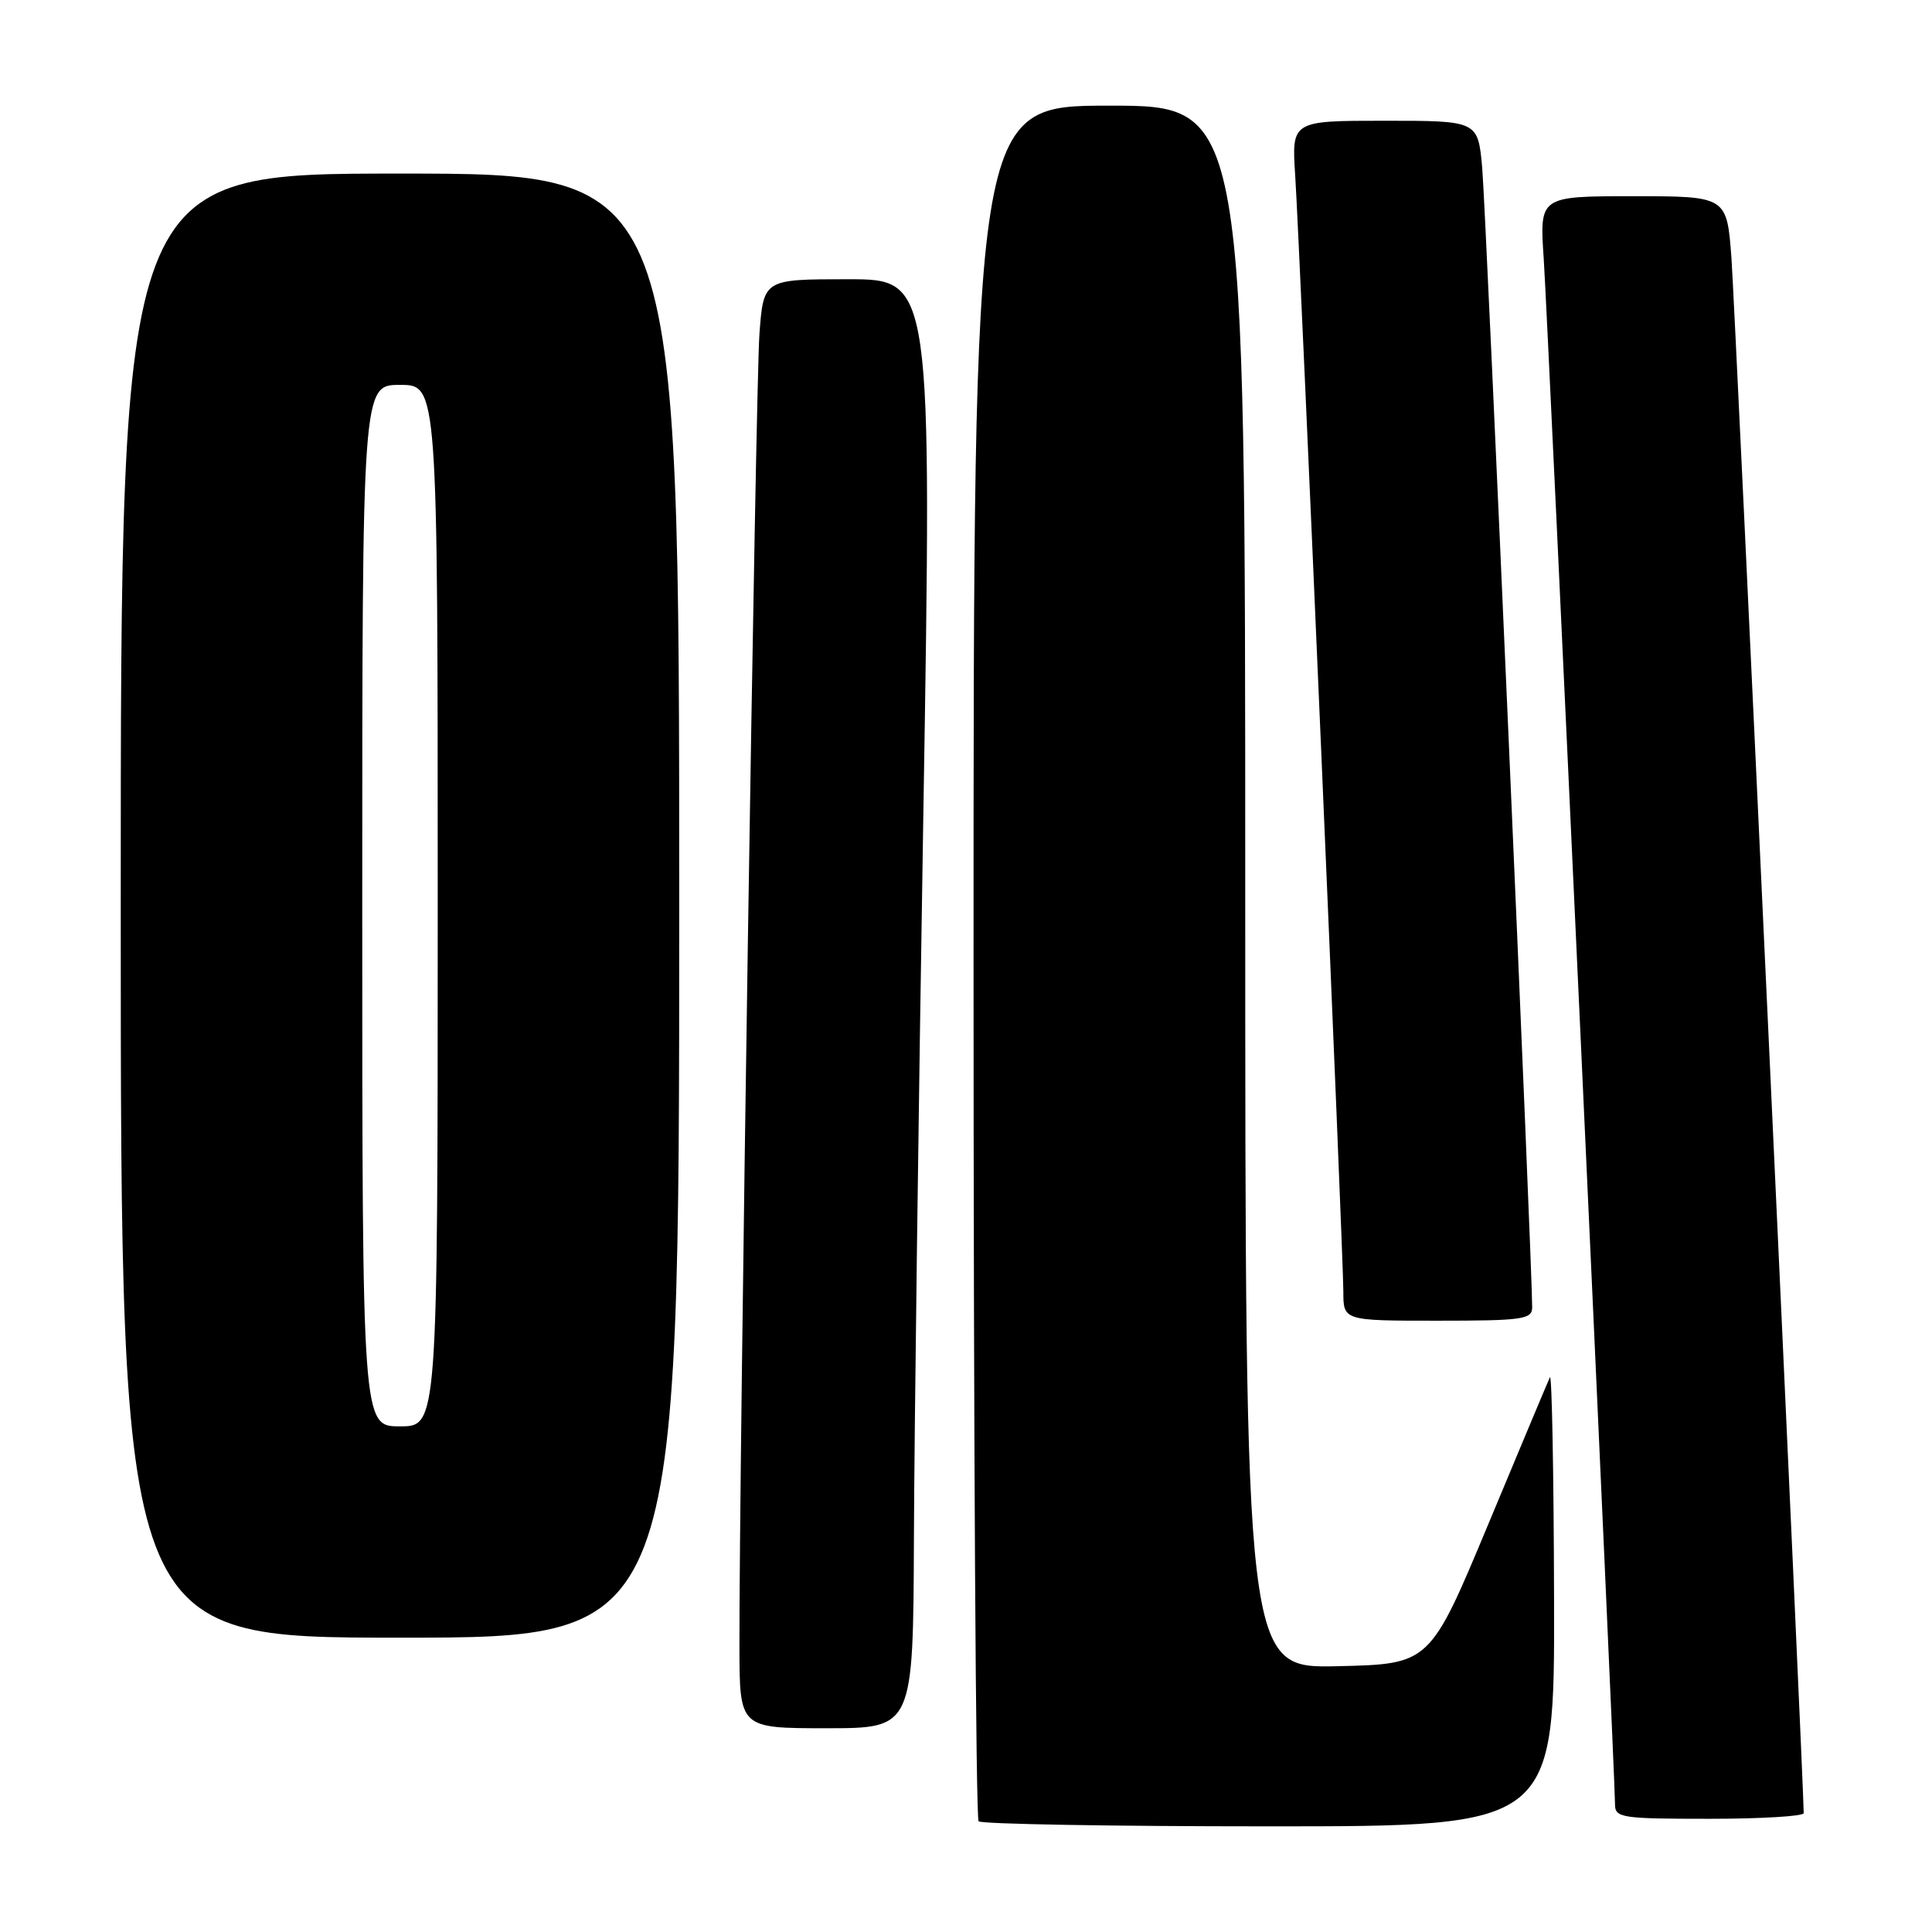 <?xml version="1.0" encoding="UTF-8" standalone="no"?>
<!DOCTYPE svg PUBLIC "-//W3C//DTD SVG 1.1//EN" "http://www.w3.org/Graphics/SVG/1.1/DTD/svg11.dtd" >
<svg xmlns="http://www.w3.org/2000/svg" xmlns:xlink="http://www.w3.org/1999/xlink" version="1.1" viewBox="0 0 256 256">
 <g >
 <path fill="currentColor"
d=" M 205.92 211.75 C 205.88 195.11 205.63 181.95 205.37 182.50 C 205.11 183.05 201.43 191.82 197.19 202.00 C 189.47 220.50 189.47 220.50 177.24 220.78 C 165.00 221.06 165.00 221.06 165.00 117.53 C 165.00 14.00 165.00 14.00 147.00 14.00 C 129.00 14.00 129.00 14.00 129.00 127.33 C 129.00 189.67 129.30 240.97 129.67 241.33 C 130.03 241.70 147.36 242.00 168.17 242.00 C 206.00 242.00 206.00 242.00 205.92 211.75 Z  M 239.00 240.25 C 239.02 236.88 229.89 40.60 229.43 34.25 C 228.82 26.00 228.82 26.00 216.40 26.00 C 203.99 26.00 203.99 26.00 204.55 34.25 C 205.09 42.32 214.00 235.33 214.00 239.09 C 214.00 240.87 214.87 241.00 226.50 241.00 C 233.38 241.00 239.00 240.66 239.00 240.25 Z  M 121.10 203.75 C 121.15 189.86 121.71 146.66 122.35 107.75 C 123.50 37.00 123.50 37.00 112.34 37.00 C 101.17 37.00 101.17 37.00 100.63 44.25 C 100.12 51.03 97.93 194.63 97.98 218.25 C 98.00 229.00 98.00 229.00 109.50 229.00 C 121.00 229.00 121.00 229.00 121.10 203.75 Z  M 90.00 120.00 C 90.00 23.00 90.00 23.00 53.00 23.00 C 16.00 23.00 16.00 23.00 16.00 120.00 C 16.00 217.00 16.00 217.00 53.00 217.00 C 90.00 217.00 90.00 217.00 90.00 120.00 Z  M 203.02 173.25 C 203.07 168.70 196.89 27.73 196.40 22.25 C 195.84 16.00 195.84 16.00 183.50 16.00 C 171.15 16.00 171.15 16.00 171.62 23.25 C 172.26 33.18 178.00 166.31 178.00 171.13 C 178.00 175.00 178.00 175.00 190.50 175.00 C 201.73 175.00 203.00 174.82 203.02 173.25 Z  M 48.00 120.00 C 48.00 51.00 48.00 51.00 53.00 51.00 C 58.00 51.00 58.00 51.00 58.00 120.00 C 58.00 189.00 58.00 189.00 53.00 189.00 C 48.00 189.00 48.00 189.00 48.00 120.00 Z "/>
</g>
</svg>